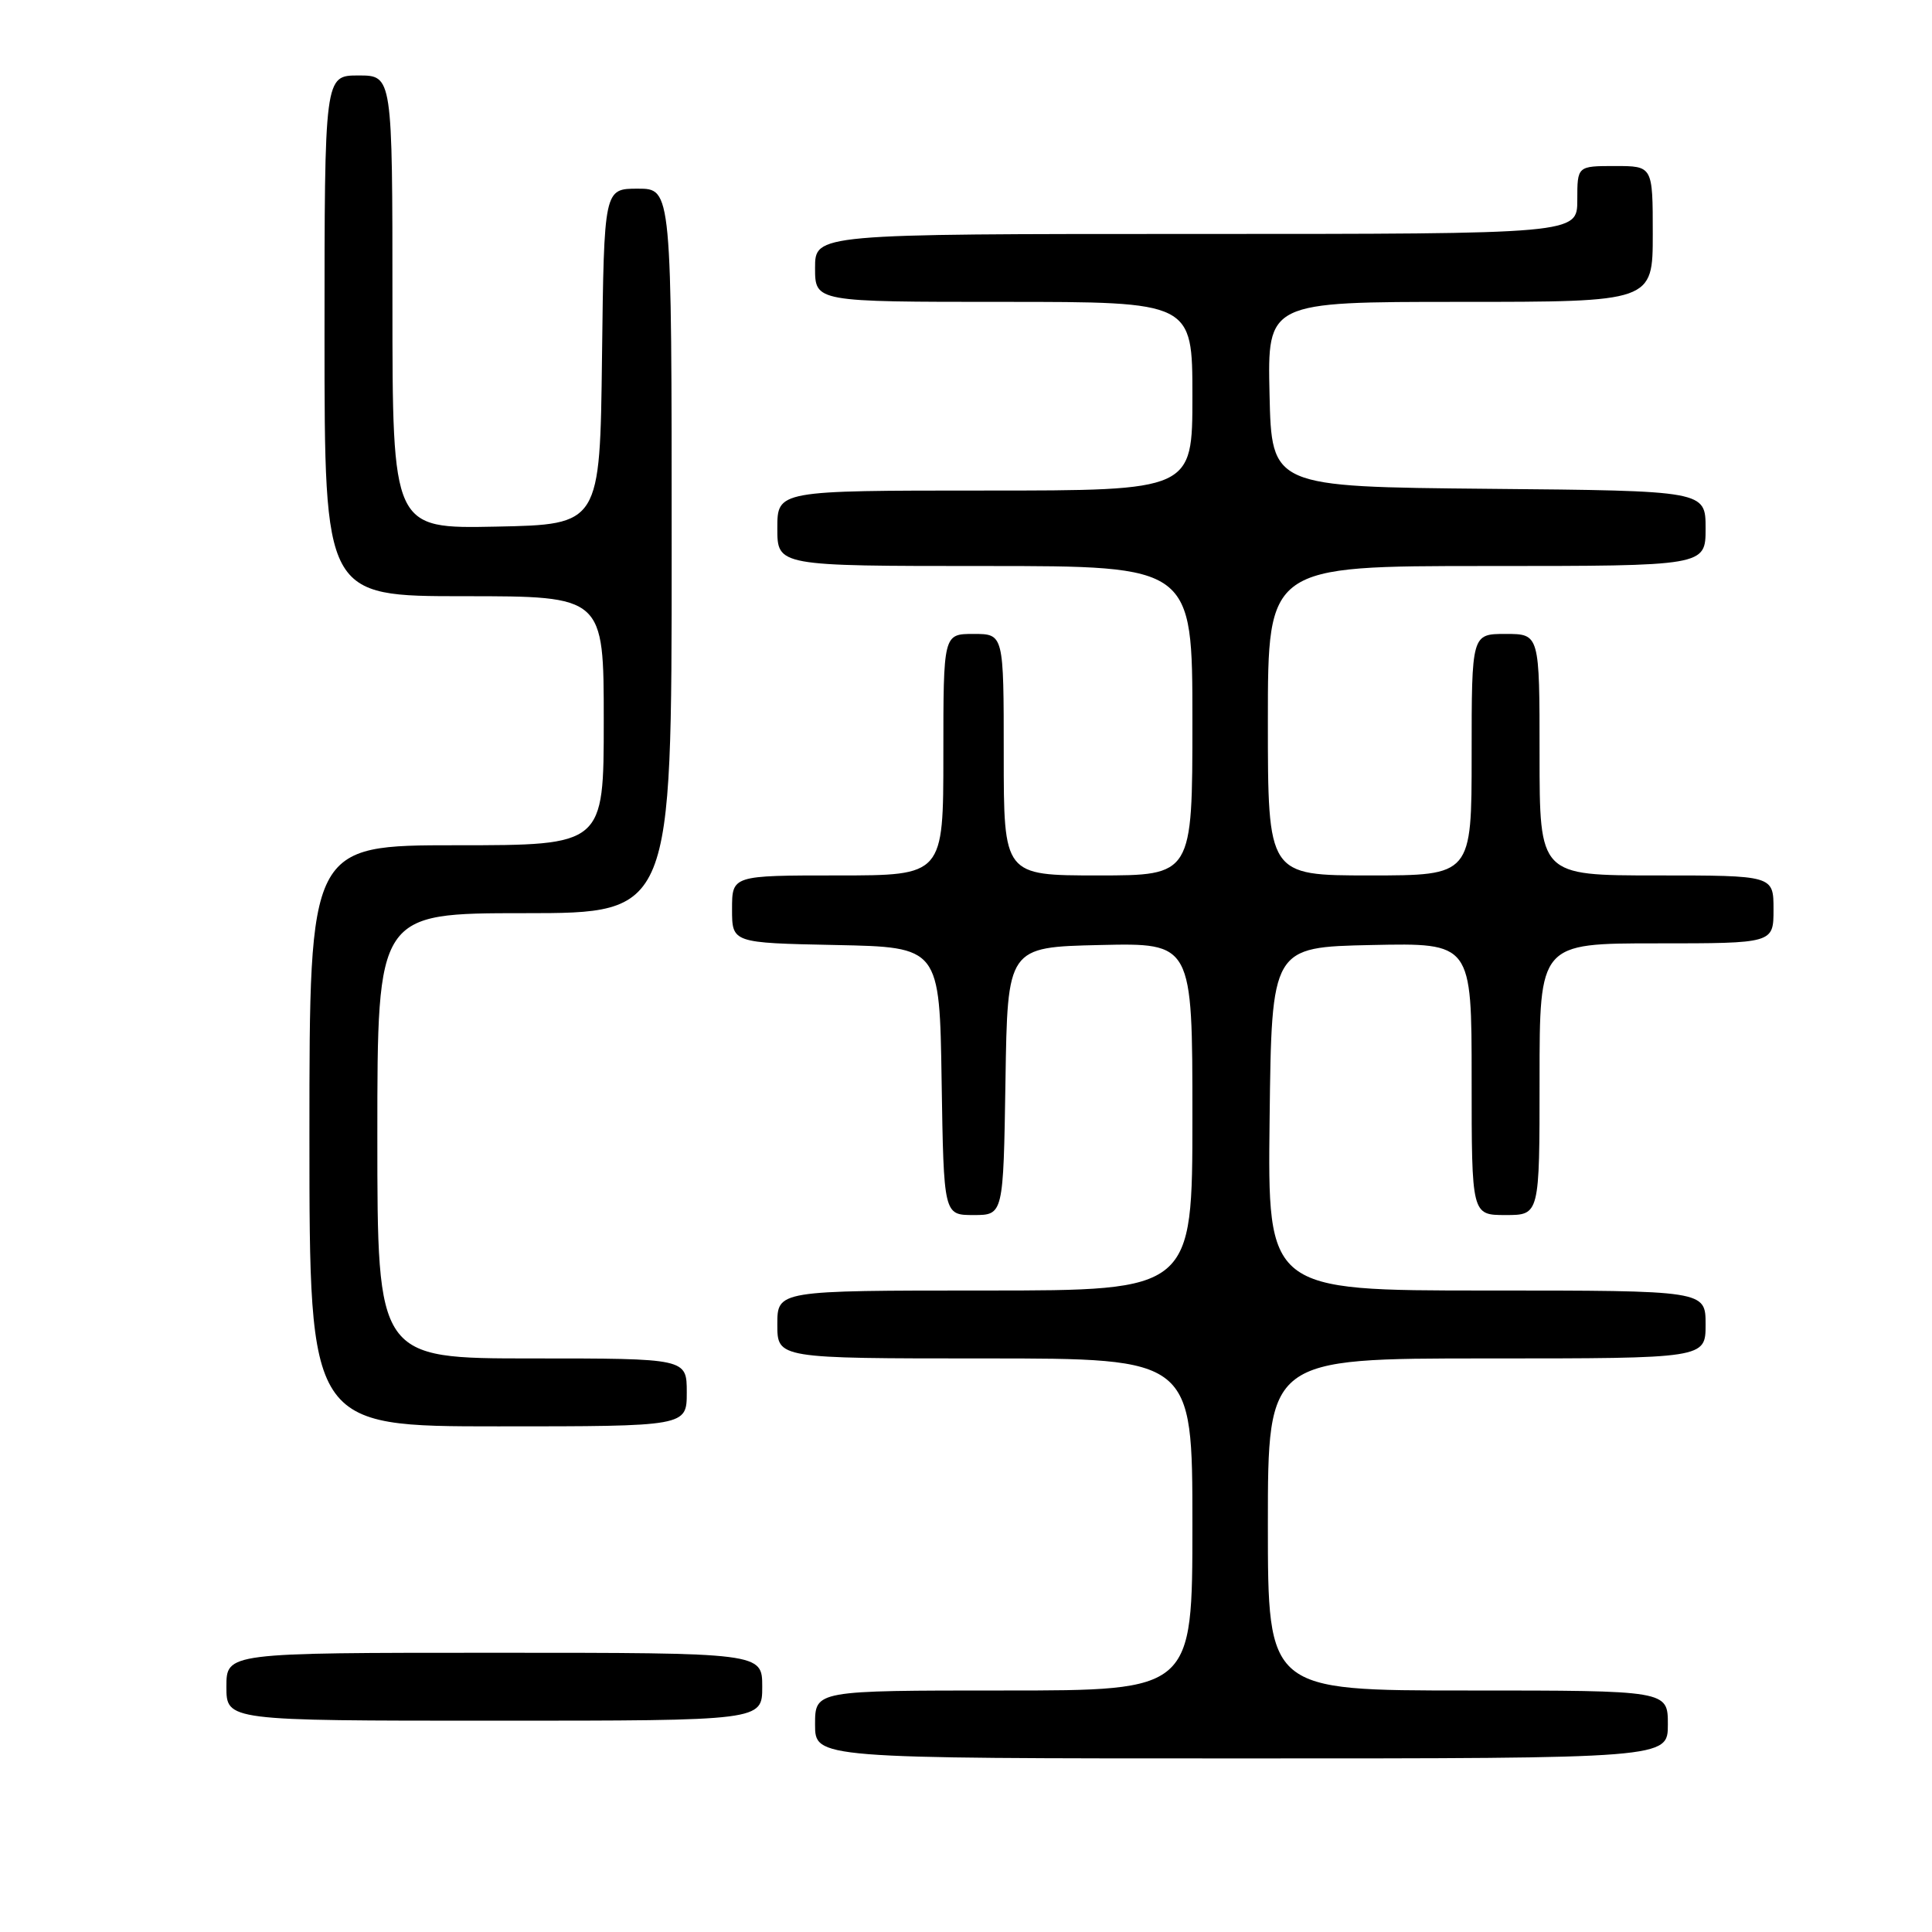 <?xml version="1.0" encoding="UTF-8" standalone="no"?>
<!DOCTYPE svg PUBLIC "-//W3C//DTD SVG 1.1//EN" "http://www.w3.org/Graphics/SVG/1.1/DTD/svg11.dtd" >
<svg xmlns="http://www.w3.org/2000/svg" xmlns:xlink="http://www.w3.org/1999/xlink" version="1.1" viewBox="0 0 256 256">
 <g >
 <path fill="currentColor"
d=" M 221.00 228.50 C 221.00 224.00 221.00 224.00 194.50 224.00 C 168.00 224.00 168.00 224.00 168.00 202.00 C 168.00 180.00 168.00 180.00 197.00 180.00 C 226.00 180.00 226.00 180.00 226.00 175.50 C 226.00 171.00 226.00 171.00 196.98 171.00 C 167.96 171.00 167.96 171.00 168.23 148.25 C 168.50 125.50 168.50 125.50 181.75 125.22 C 195.00 124.94 195.00 124.94 195.00 142.97 C 195.00 161.00 195.00 161.00 199.50 161.00 C 204.00 161.00 204.00 161.00 204.00 143.00 C 204.00 125.00 204.00 125.00 219.50 125.00 C 235.00 125.00 235.00 125.00 235.00 120.50 C 235.00 116.00 235.00 116.00 219.50 116.00 C 204.00 116.00 204.00 116.00 204.00 100.00 C 204.00 84.00 204.00 84.00 199.50 84.00 C 195.00 84.00 195.00 84.00 195.00 100.00 C 195.00 116.00 195.00 116.00 181.50 116.00 C 168.00 116.00 168.00 116.00 168.00 95.50 C 168.00 75.00 168.00 75.00 197.00 75.00 C 226.00 75.00 226.00 75.00 226.00 70.02 C 226.00 65.03 226.00 65.03 197.25 64.77 C 168.50 64.50 168.50 64.50 168.22 52.25 C 167.94 40.00 167.94 40.00 193.47 40.00 C 219.00 40.00 219.00 40.00 219.00 31.00 C 219.00 22.00 219.00 22.00 214.00 22.00 C 209.00 22.00 209.00 22.00 209.00 26.50 C 209.00 31.00 209.00 31.00 158.50 31.00 C 108.00 31.00 108.00 31.00 108.00 35.50 C 108.00 40.00 108.00 40.00 133.00 40.00 C 158.00 40.00 158.00 40.00 158.00 52.50 C 158.00 65.00 158.00 65.00 130.50 65.00 C 103.00 65.00 103.00 65.00 103.00 70.00 C 103.00 75.00 103.00 75.00 130.50 75.00 C 158.00 75.00 158.00 75.00 158.00 95.50 C 158.00 116.00 158.00 116.00 145.50 116.00 C 133.00 116.00 133.00 116.00 133.00 100.00 C 133.00 84.00 133.00 84.00 129.00 84.00 C 125.00 84.00 125.00 84.00 125.00 100.00 C 125.00 116.00 125.00 116.00 111.00 116.00 C 97.00 116.00 97.00 116.00 97.00 120.47 C 97.00 124.94 97.00 124.94 110.75 125.22 C 124.50 125.50 124.50 125.50 124.77 143.25 C 125.05 161.00 125.05 161.00 129.00 161.00 C 132.95 161.00 132.95 161.00 133.23 143.25 C 133.50 125.50 133.50 125.50 145.75 125.22 C 158.00 124.94 158.00 124.94 158.00 147.97 C 158.00 171.00 158.00 171.00 130.50 171.00 C 103.00 171.00 103.00 171.00 103.00 175.50 C 103.00 180.00 103.00 180.00 130.50 180.00 C 158.00 180.00 158.00 180.00 158.00 202.00 C 158.00 224.00 158.00 224.00 133.00 224.00 C 108.00 224.00 108.00 224.00 108.00 228.50 C 108.00 233.00 108.00 233.00 164.50 233.00 C 221.00 233.00 221.00 233.00 221.00 228.50 Z  M 101.00 223.50 C 101.00 219.00 101.00 219.00 65.50 219.00 C 30.00 219.00 30.00 219.00 30.00 223.50 C 30.00 228.00 30.00 228.00 65.50 228.00 C 101.00 228.00 101.00 228.00 101.00 223.50 Z  M 91.00 184.50 C 91.00 180.00 91.00 180.00 70.50 180.00 C 50.00 180.00 50.00 180.00 50.00 150.50 C 50.00 121.00 50.00 121.00 69.50 121.00 C 89.00 121.00 89.00 121.00 89.00 73.00 C 89.00 25.00 89.00 25.00 84.52 25.00 C 80.04 25.00 80.04 25.00 79.77 47.25 C 79.50 69.50 79.50 69.50 65.75 69.78 C 52.00 70.06 52.00 70.06 52.00 40.03 C 52.00 10.00 52.00 10.00 47.50 10.00 C 43.00 10.00 43.00 10.00 43.00 44.50 C 43.00 79.00 43.00 79.00 61.50 79.00 C 80.00 79.00 80.00 79.00 80.00 95.50 C 80.00 112.00 80.00 112.00 60.50 112.00 C 41.00 112.00 41.00 112.00 41.00 150.50 C 41.00 189.00 41.00 189.00 66.00 189.00 C 91.00 189.00 91.00 189.00 91.00 184.50 Z "/>
</g>
</svg>